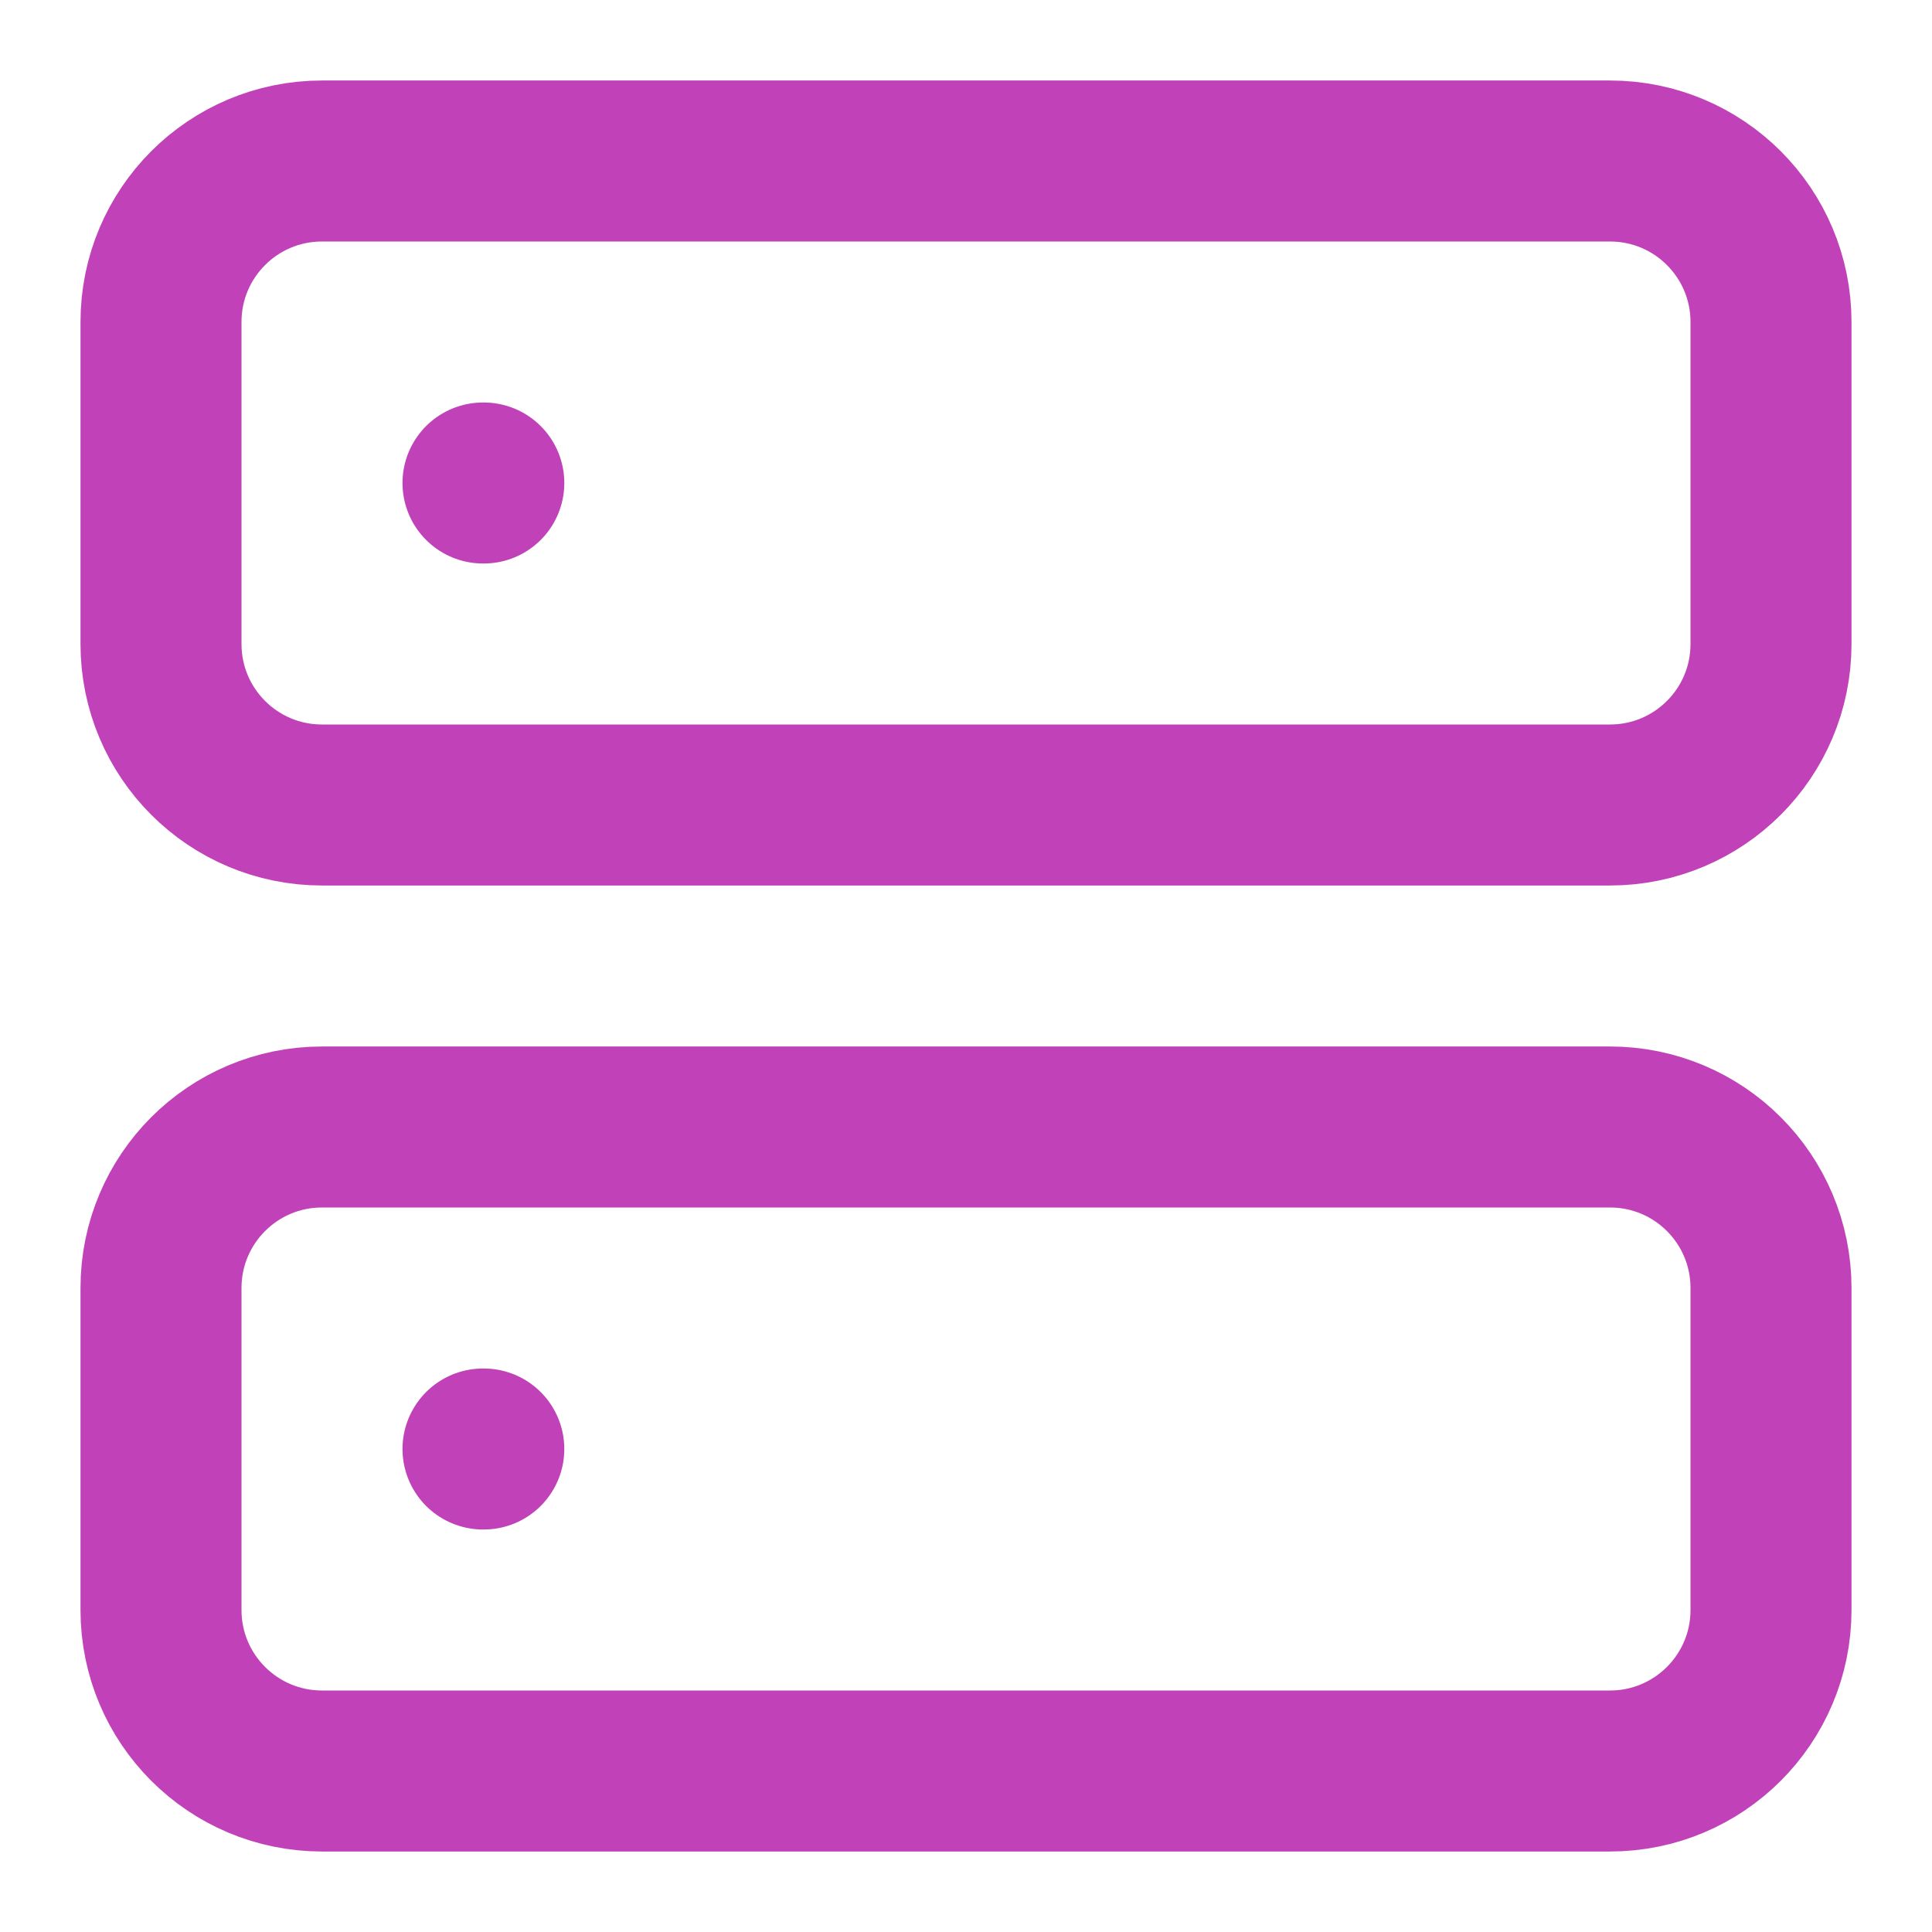 <svg width="24" height="24" viewBox="0 0 24 24" fill="none" xmlns="http://www.w3.org/2000/svg">
<path d="M20 2H4C2.895 2 2 2.895 2 4V8C2 9.105 2.895 10 4 10H20C21.105 10 22 9.105 22 8V4C22 2.895 21.105 2 20 2Z" stroke="#C141B9" stroke-width="2" stroke-linecap="round" stroke-linejoin="round"/>
<path d="M20 14H4C2.895 14 2 14.895 2 16V20C2 21.105 2.895 22 4 22H20C21.105 22 22 21.105 22 20V16C22 14.895 21.105 14 20 14Z" stroke="#C141B9" stroke-width="2" stroke-linecap="round" stroke-linejoin="round"/>
<path d="M6 6H6.01" stroke="#C141B9" stroke-width="2" stroke-linecap="round" stroke-linejoin="round"/>
<path d="M6 18H6.01" stroke="#C141B9" stroke-width="2" stroke-linecap="round" stroke-linejoin="round"/>
</svg>
